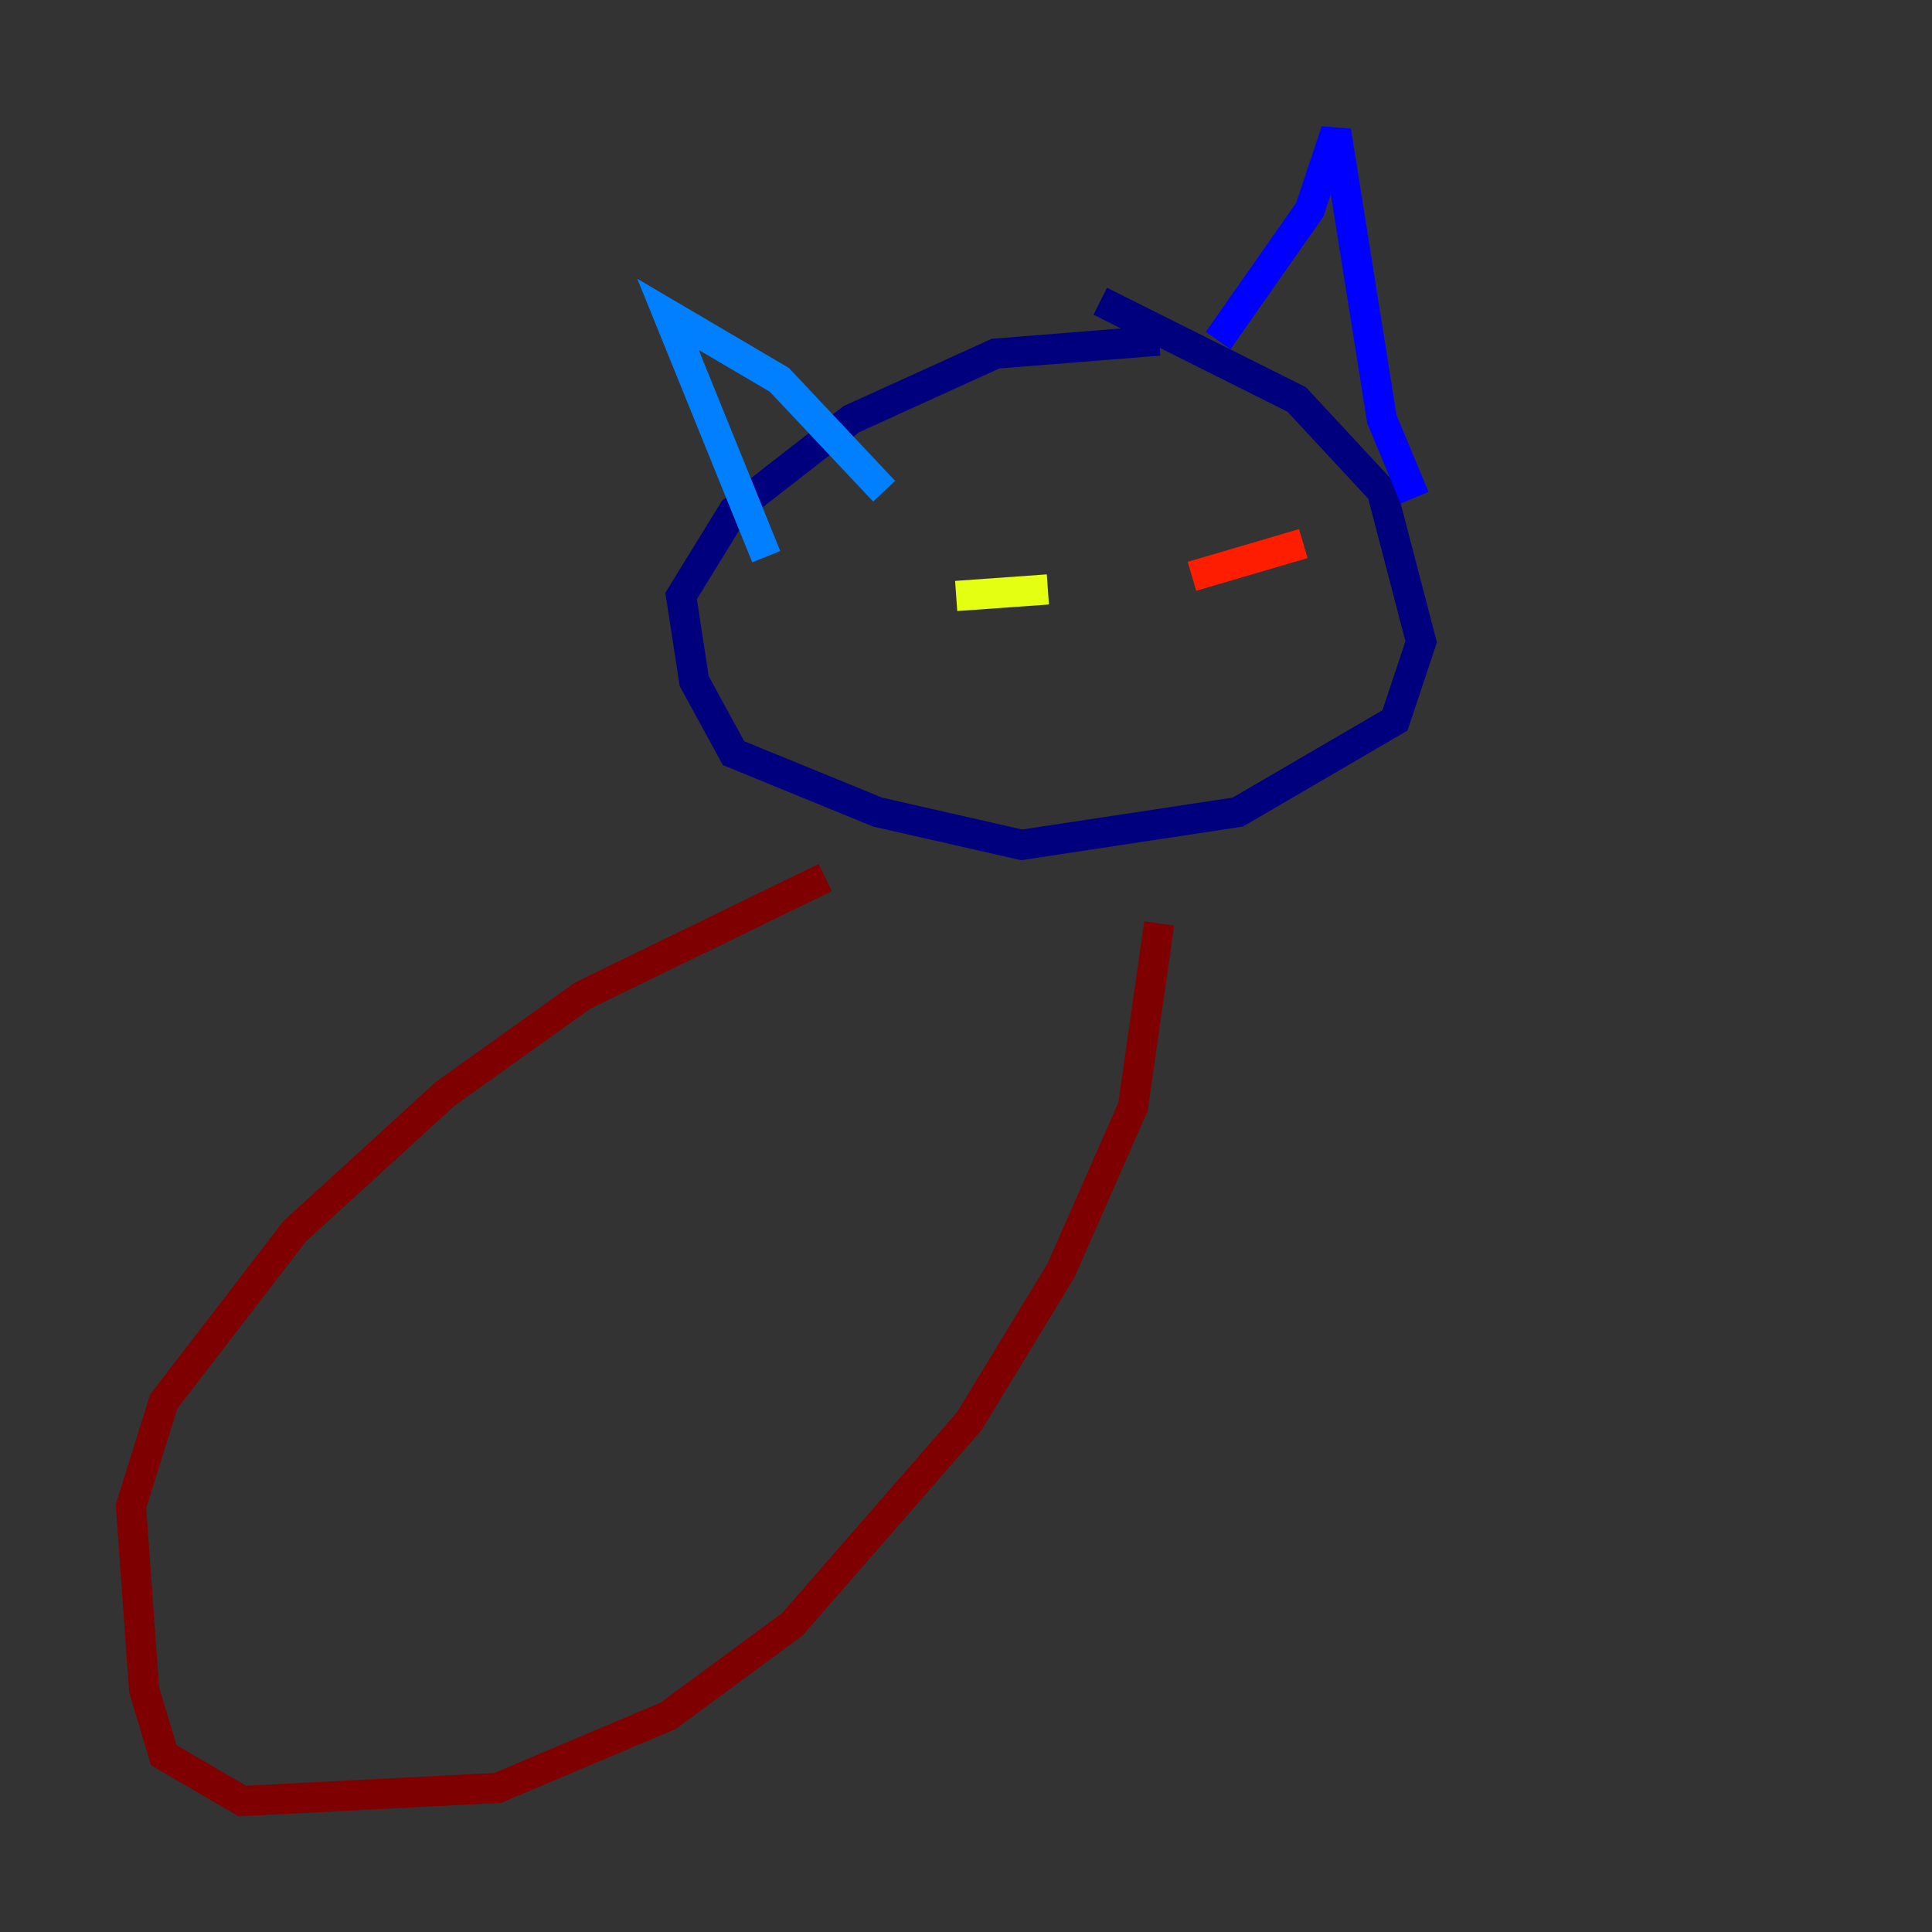 <?xml version="1.0" encoding="utf-8" ?>
<svg baseProfile="tiny" height="128" version="1.2" viewBox="0,0,128,128" width="128" xmlns="http://www.w3.org/2000/svg" xmlns:ev="http://www.w3.org/2001/xml-events" xmlns:xlink="http://www.w3.org/1999/xlink"><rect x="0" y="0" width="128" height="128" fill="#333333" stroke="none"/><defs /><polyline fill="none" points="76.8,22.563 65.953,23.43 56.407,27.77 48.597,33.844 45.125,39.485 45.993,45.125 48.597,49.898 58.142,53.803 67.688,55.973 82.007,53.803 92.42,47.729 94.156,42.522 91.552,32.542 85.912,26.468 72.895,19.959" stroke="#00007f" stroke-width="2" /><polyline fill="none" points="80.705,22.563 86.78,13.885 88.515,8.678 91.552,27.77 93.722,32.976" stroke="#0000ff" stroke-width="2" /><polyline fill="none" points="58.576,32.542 51.634,25.166 44.258,20.827 50.766,36.881" stroke="#0080ff" stroke-width="2" /><polyline fill="none" points="65.085,38.183 65.085,38.183" stroke="#15ffe1" stroke-width="2" /><polyline fill="none" points="75.498,33.844 75.498,33.844" stroke="#7cff79" stroke-width="2" /><polyline fill="none" points="63.349,39.485 69.424,39.051" stroke="#e4ff12" stroke-width="2" /><polyline fill="none" points="80.705,36.881 80.705,36.881" stroke="#ff9400" stroke-width="2" /><polyline fill="none" points="78.969,38.183 86.346,36.014" stroke="#ff1d00" stroke-width="2" /><polyline fill="none" points="54.671,58.142 38.617,65.953 29.505,72.461 19.525,81.573 10.848,92.854 8.678,99.797 9.546,111.946 10.848,116.285 16.054,119.322 32.976,118.454 44.258,113.681 52.502,107.607 64.217,94.156 70.291,84.176 75.064,73.329 76.8,61.18" stroke="#7f0000" stroke-width="2" /></svg>